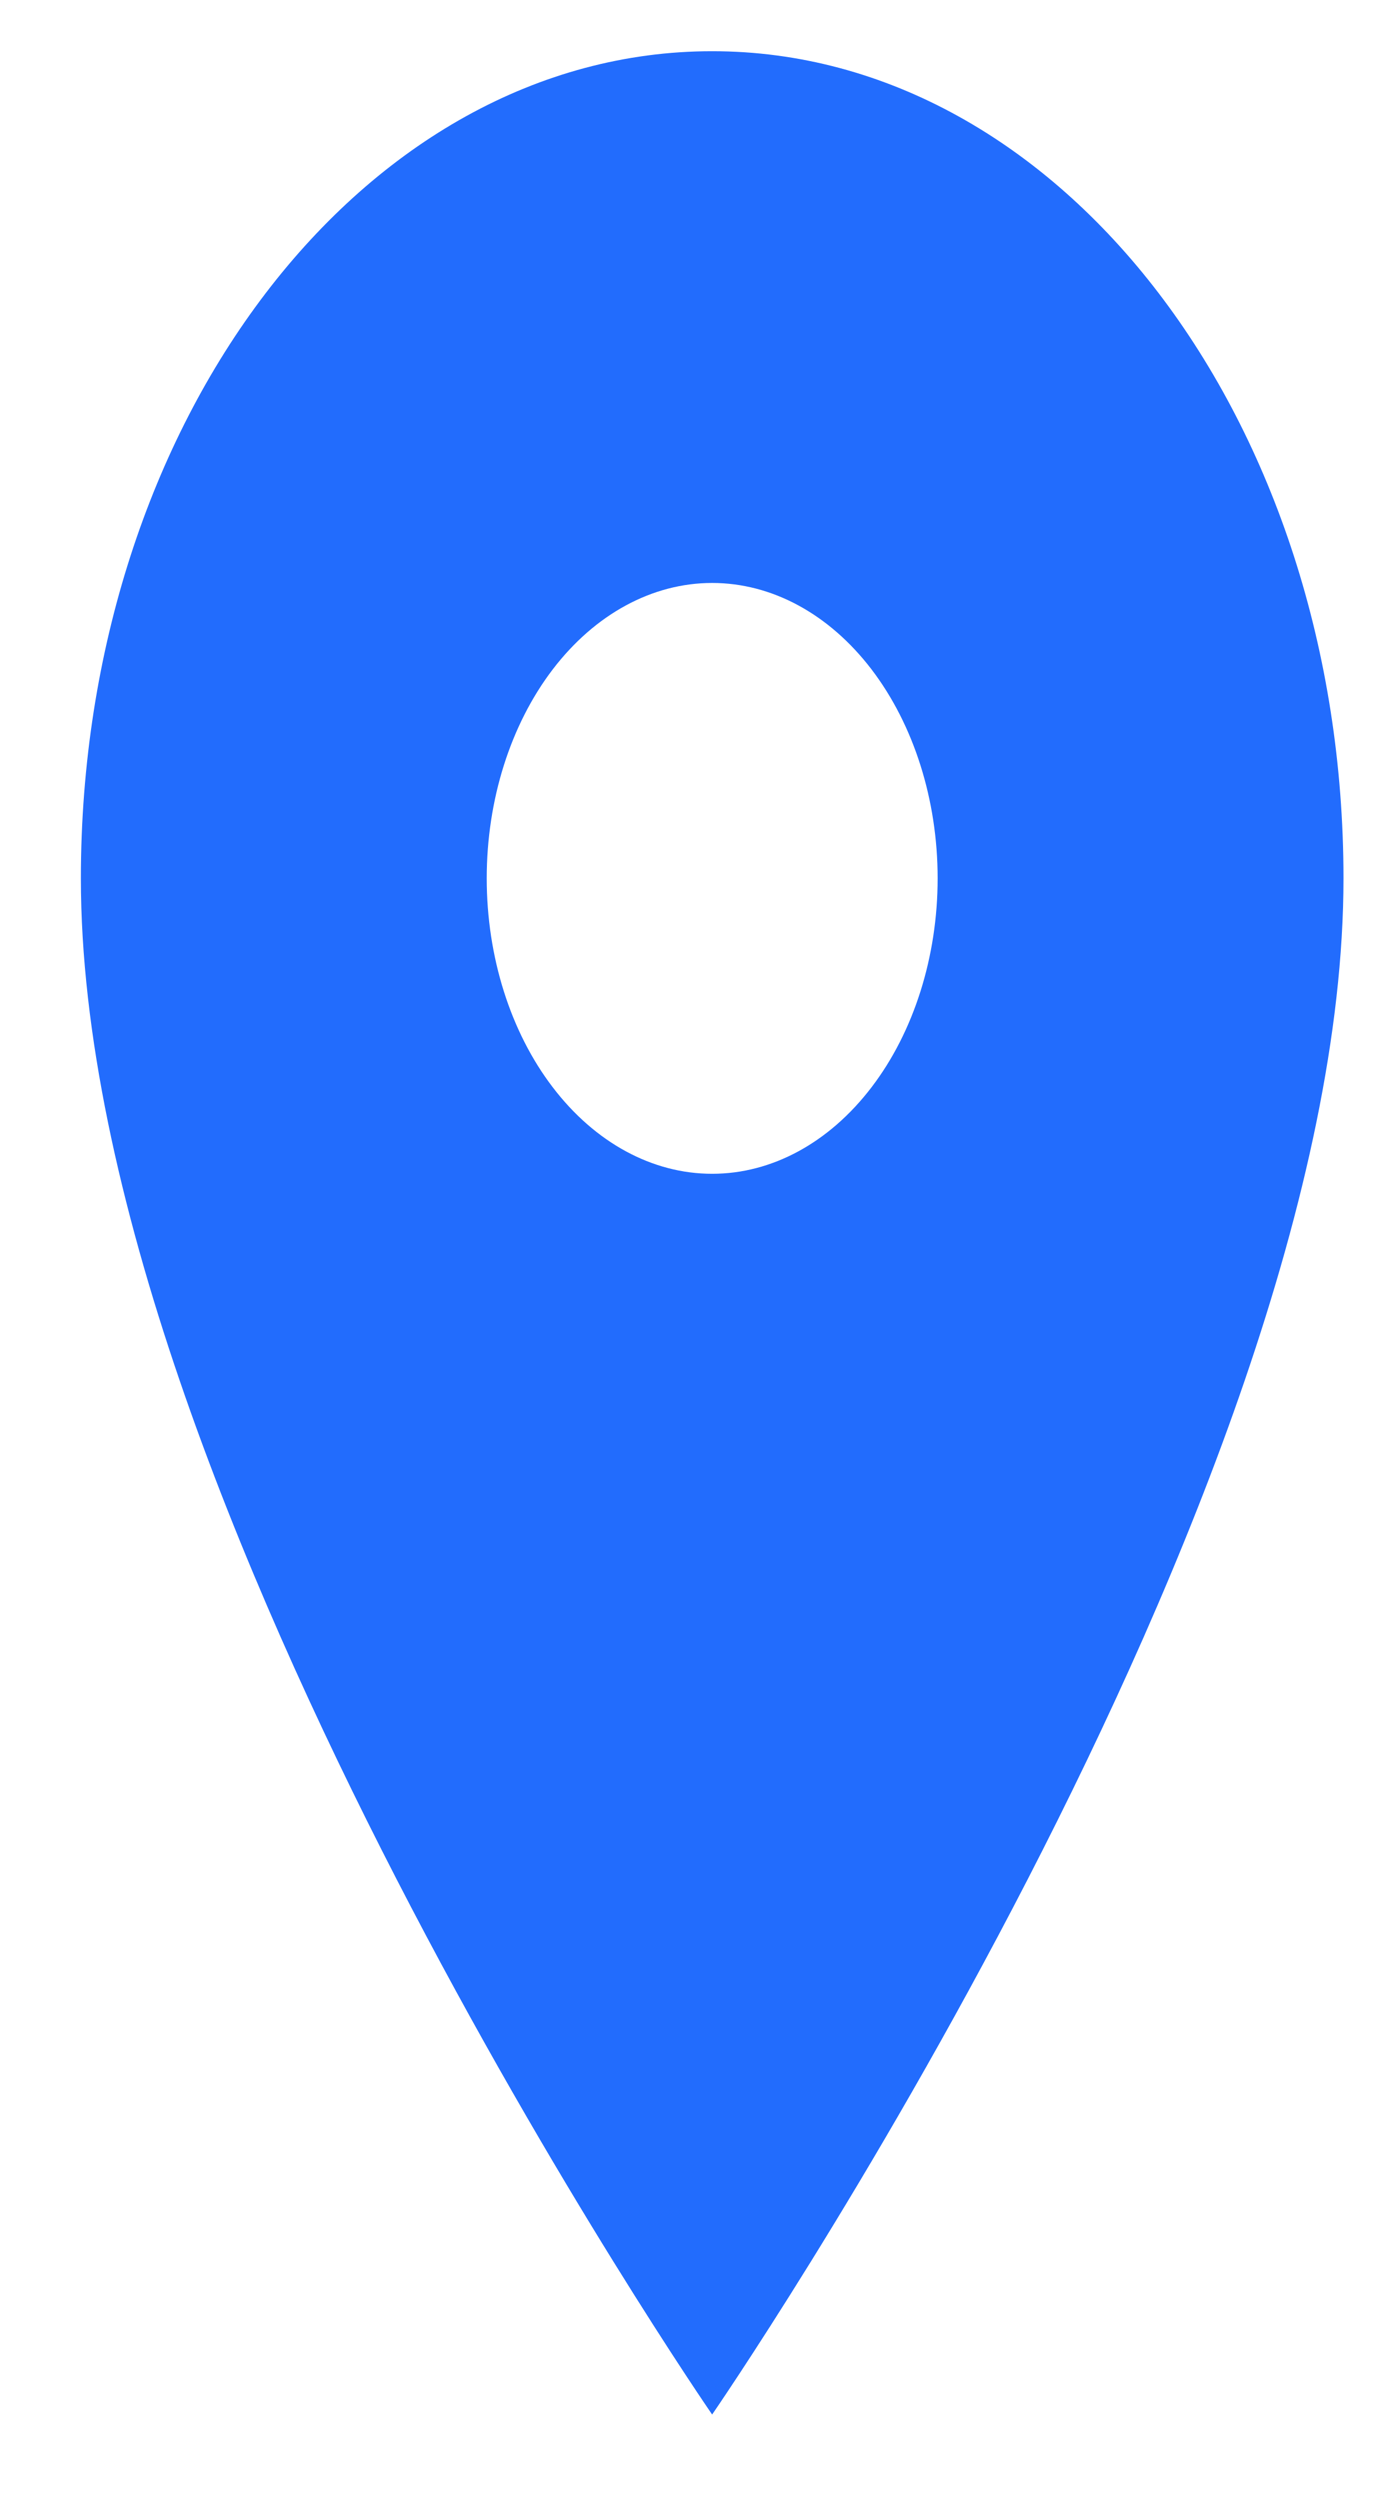 <svg width="15" height="27" viewBox="0 0 15 27" fill="none" xmlns="http://www.w3.org/2000/svg">
<path d="M7.696 0.553C3.924 0.553 0.874 4.547 0.874 9.486C0.874 16.186 7.696 26.077 7.696 26.077C7.696 26.077 14.519 16.186 14.519 9.486C14.519 4.547 11.469 0.553 7.696 0.553ZM7.696 12.677C7.05 12.677 6.43 12.341 5.973 11.742C5.516 11.144 5.26 10.332 5.26 9.486C5.26 8.64 5.516 7.829 5.973 7.23C6.43 6.632 7.05 6.296 7.696 6.296C8.343 6.296 8.962 6.632 9.419 7.23C9.876 7.829 10.133 8.64 10.133 9.486C10.133 10.332 9.876 11.144 9.419 11.742C8.962 12.341 8.343 12.677 7.696 12.677Z" fill="#226CFD"/>
</svg>
